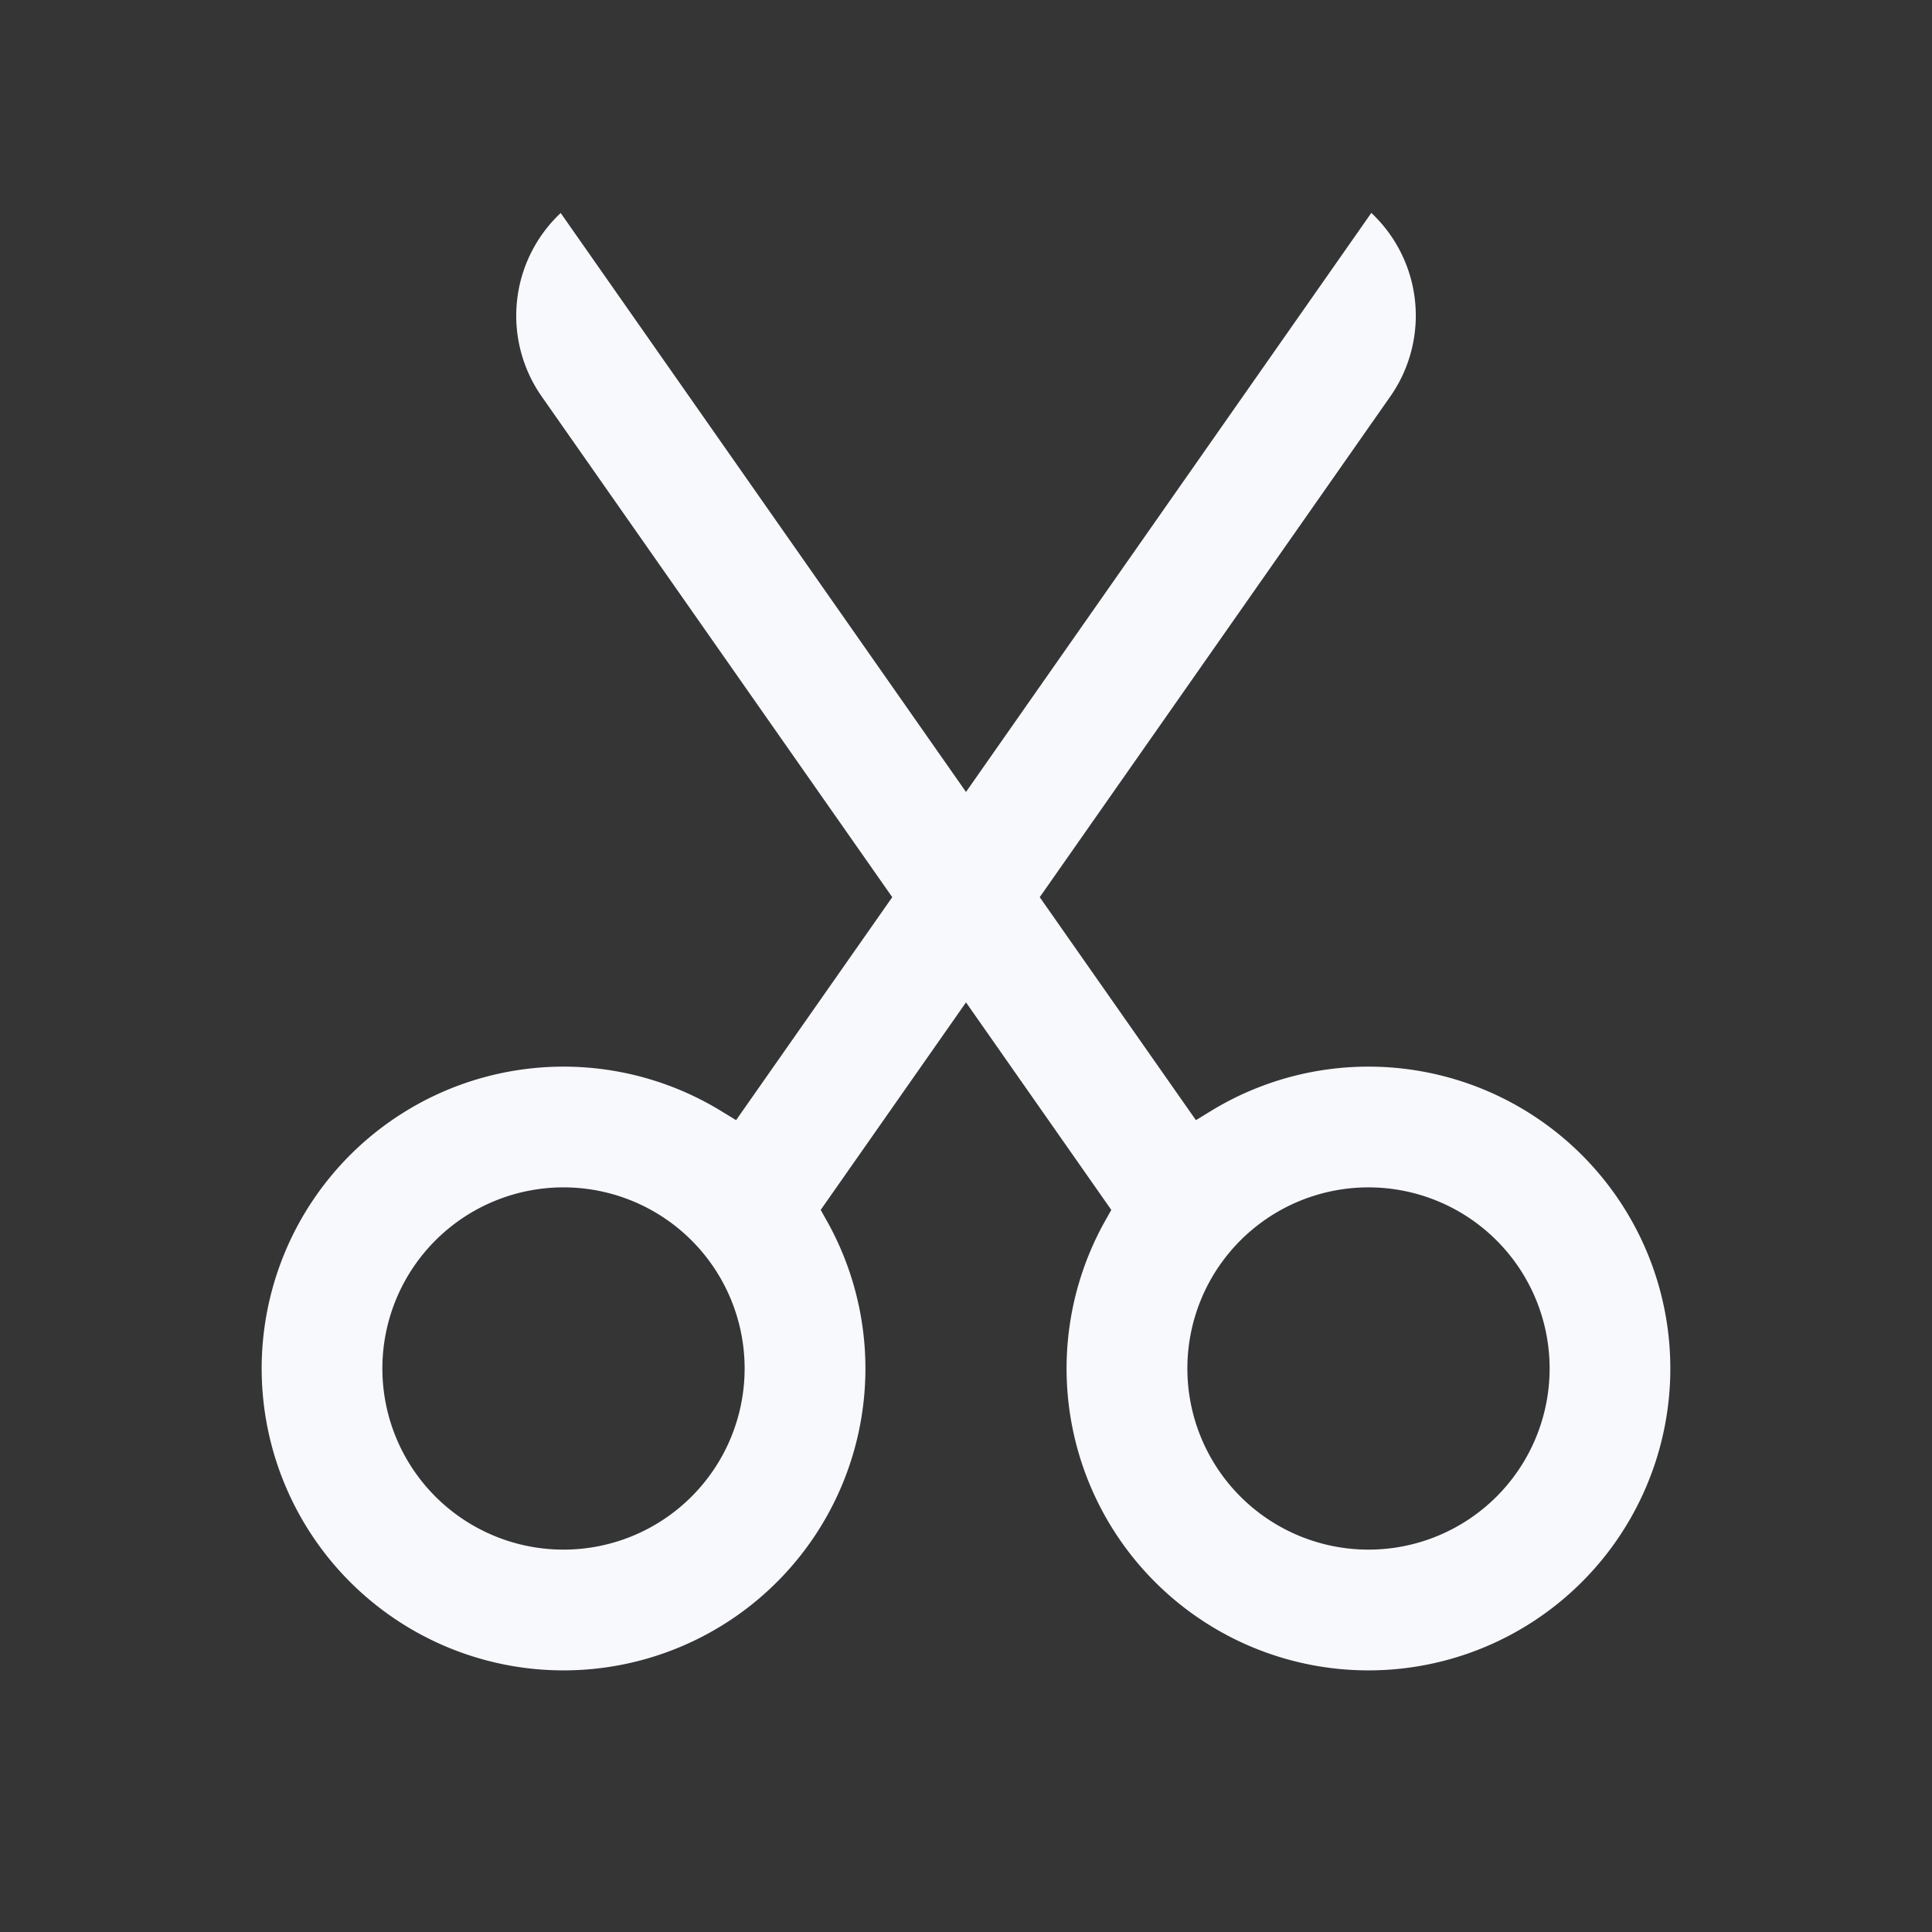 <svg xmlns="http://www.w3.org/2000/svg" width="24" height="24" fill="none"><rect width="100%" height="100%" fill="#333333" stroke="none"/><path fill="#fff" fill-opacity=".01" d="M24 0v24H0V0z"/><path fill="#F7F9FC" fill-rule="evenodd" d="M6.965 2.646a1.75 1.75 0 0 0-.236 2.279l4.355 6.22-1.94 2.77-.2-.122a3.75 3.75 0 1 0 1.328 1.374l-.077-.137L12 12.452l1.805 2.578-.077.137a3.75 3.75 0 1 0 1.328-1.374l-.2.122-1.94-2.77 4.355-6.22a1.75 1.75 0 0 0-.236-2.28L12 9.838zM4.75 17a2.25 2.25 0 1 1 4.5 0 2.25 2.25 0 0 1-4.5 0m10 0a2.25 2.25 0 1 1 4.5 0 2.25 2.25 0 0 1-4.5 0" clip-rule="evenodd"/></svg>